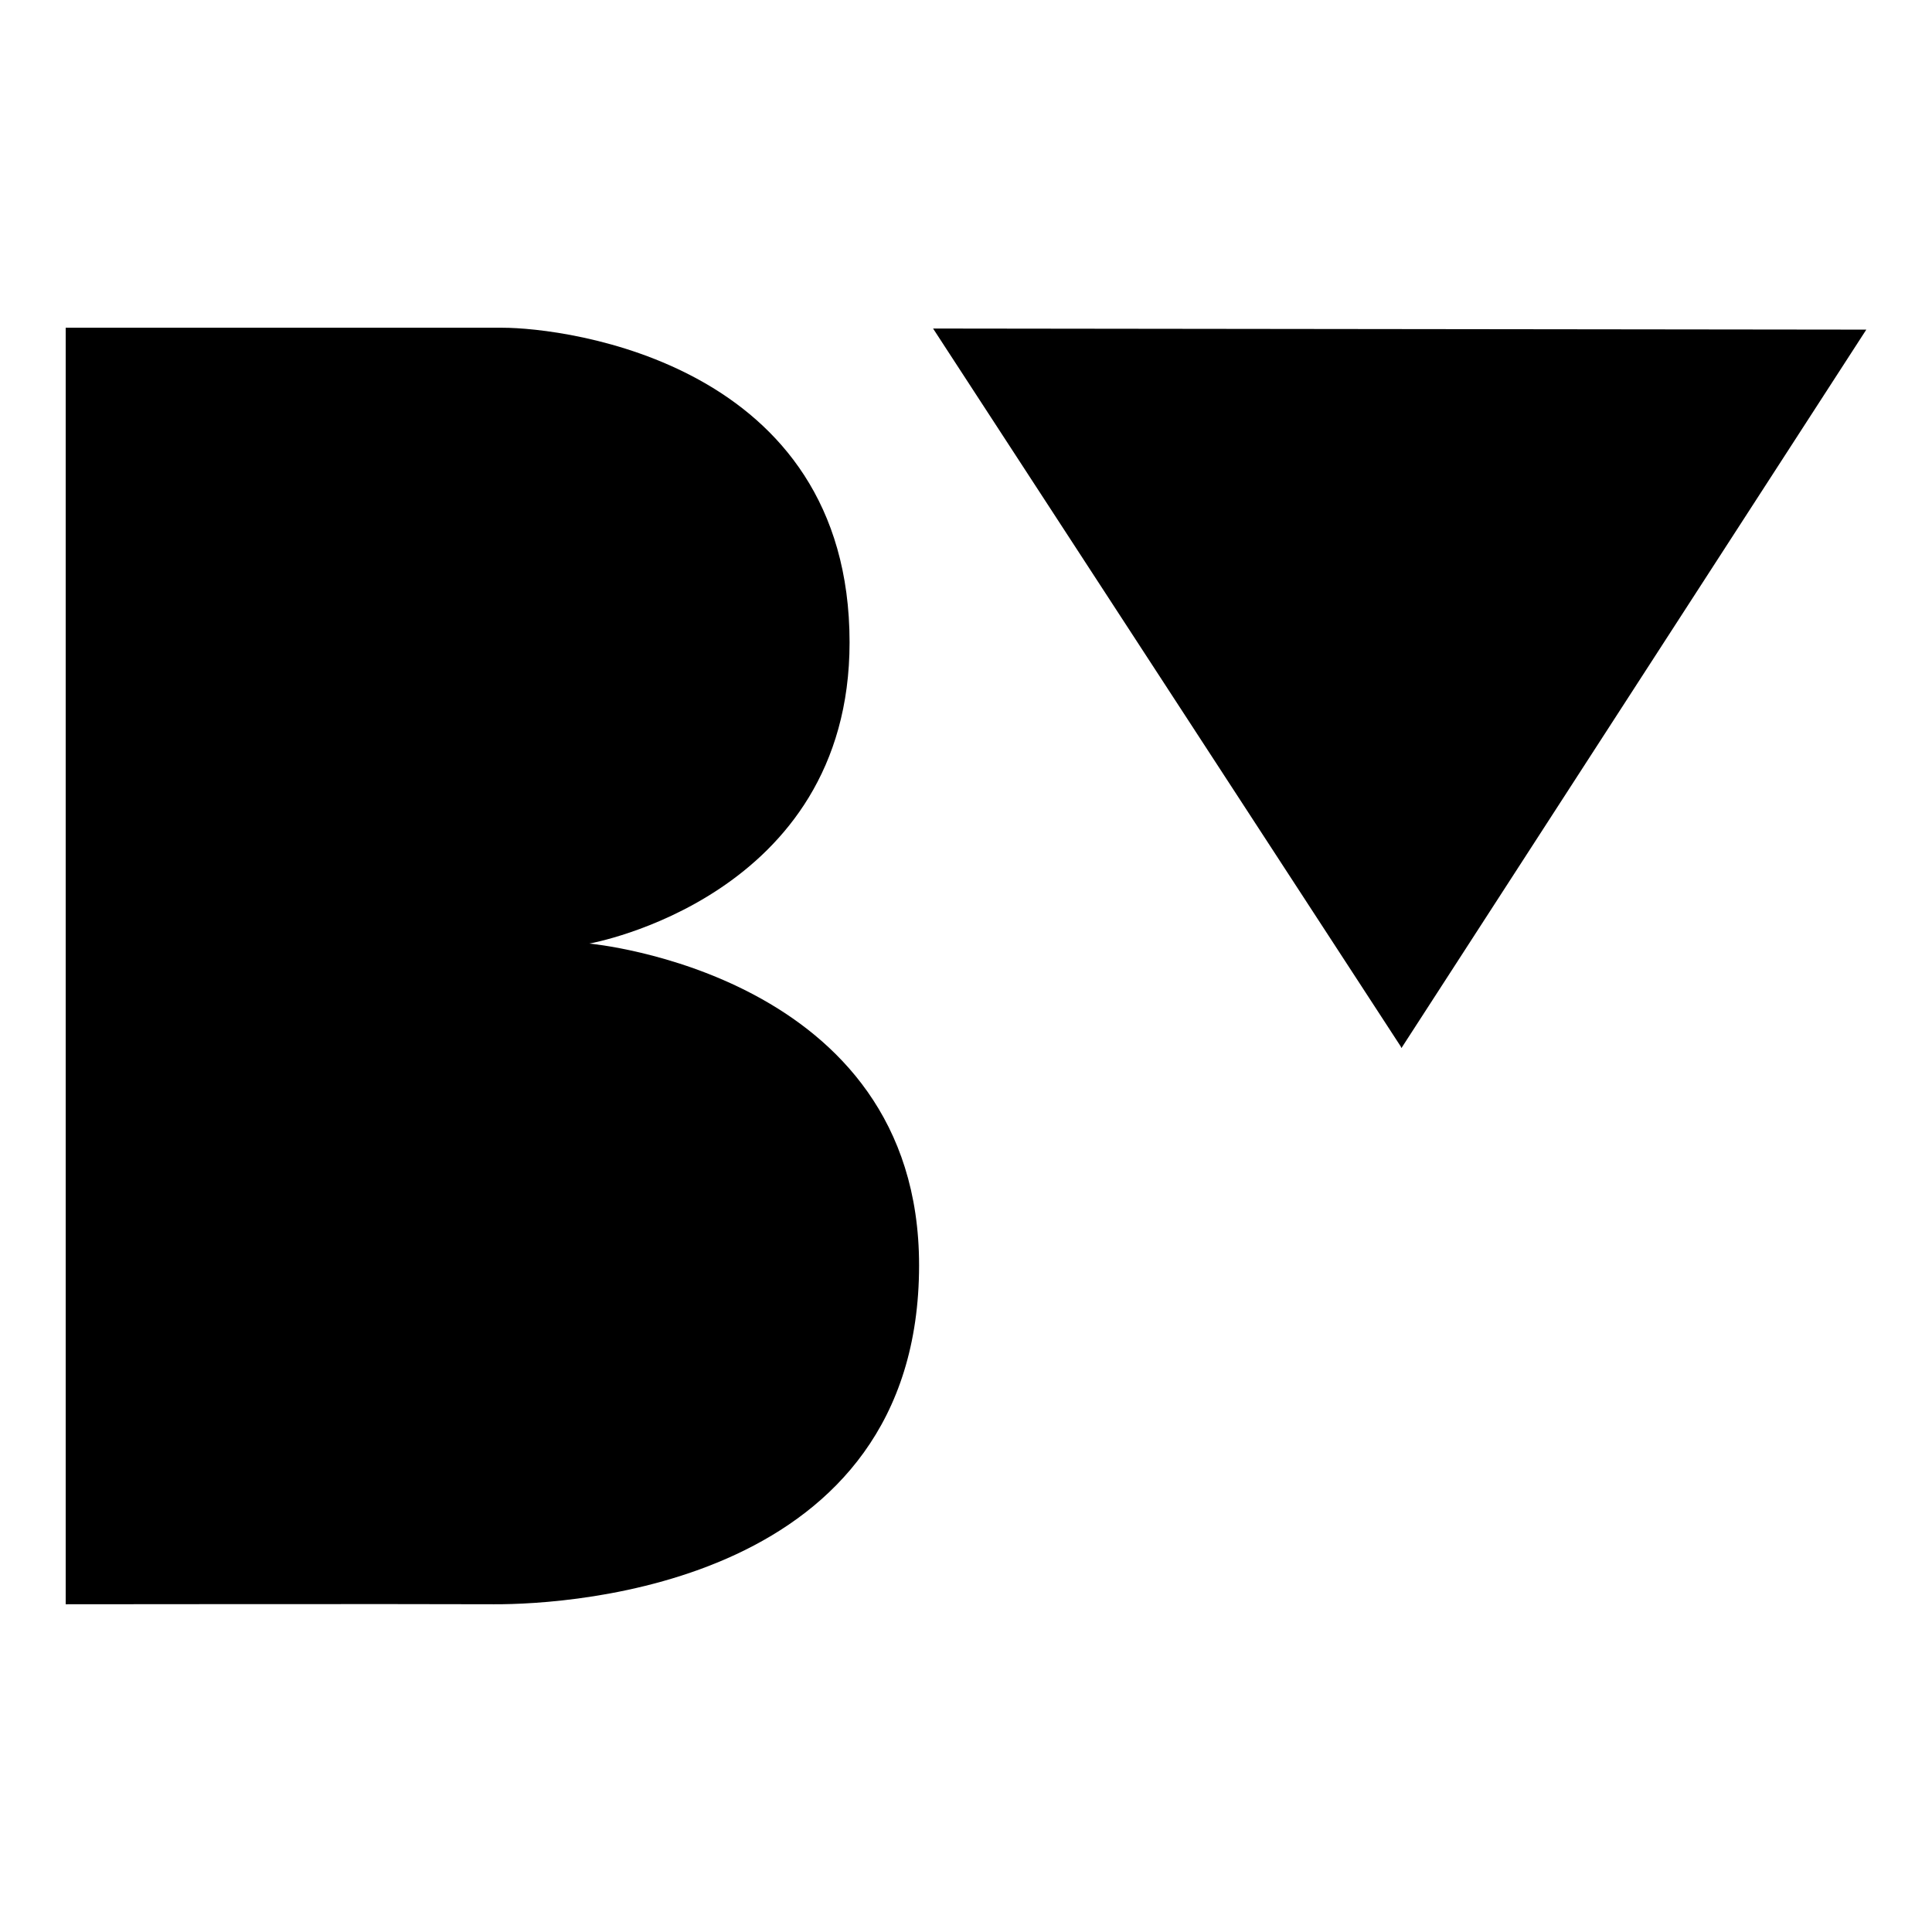 <svg xmlns="http://www.w3.org/2000/svg" viewBox="0 0 1024 1024">
  <path d="M34.82,173.71V850.29s185.05-.2,227,0,225.31-10.94,225.31-179.7c0-154.78-174.77-170.48-174.77-170.48s137.93-24.28,137.93-159.63c0-148.21-150.49-166.77-183.9-166.77Z" style="fill:currentColor"/>
  <polygon points="494.55 174.13 989.18 174.71 742.88 555.36 742.66 555.36 742.45 554.79 742.88 555.36 494.55 174.13" style="fill:currentColor"/>
  <rect width="1024" height="1024" style="fill:none"/>
</svg>